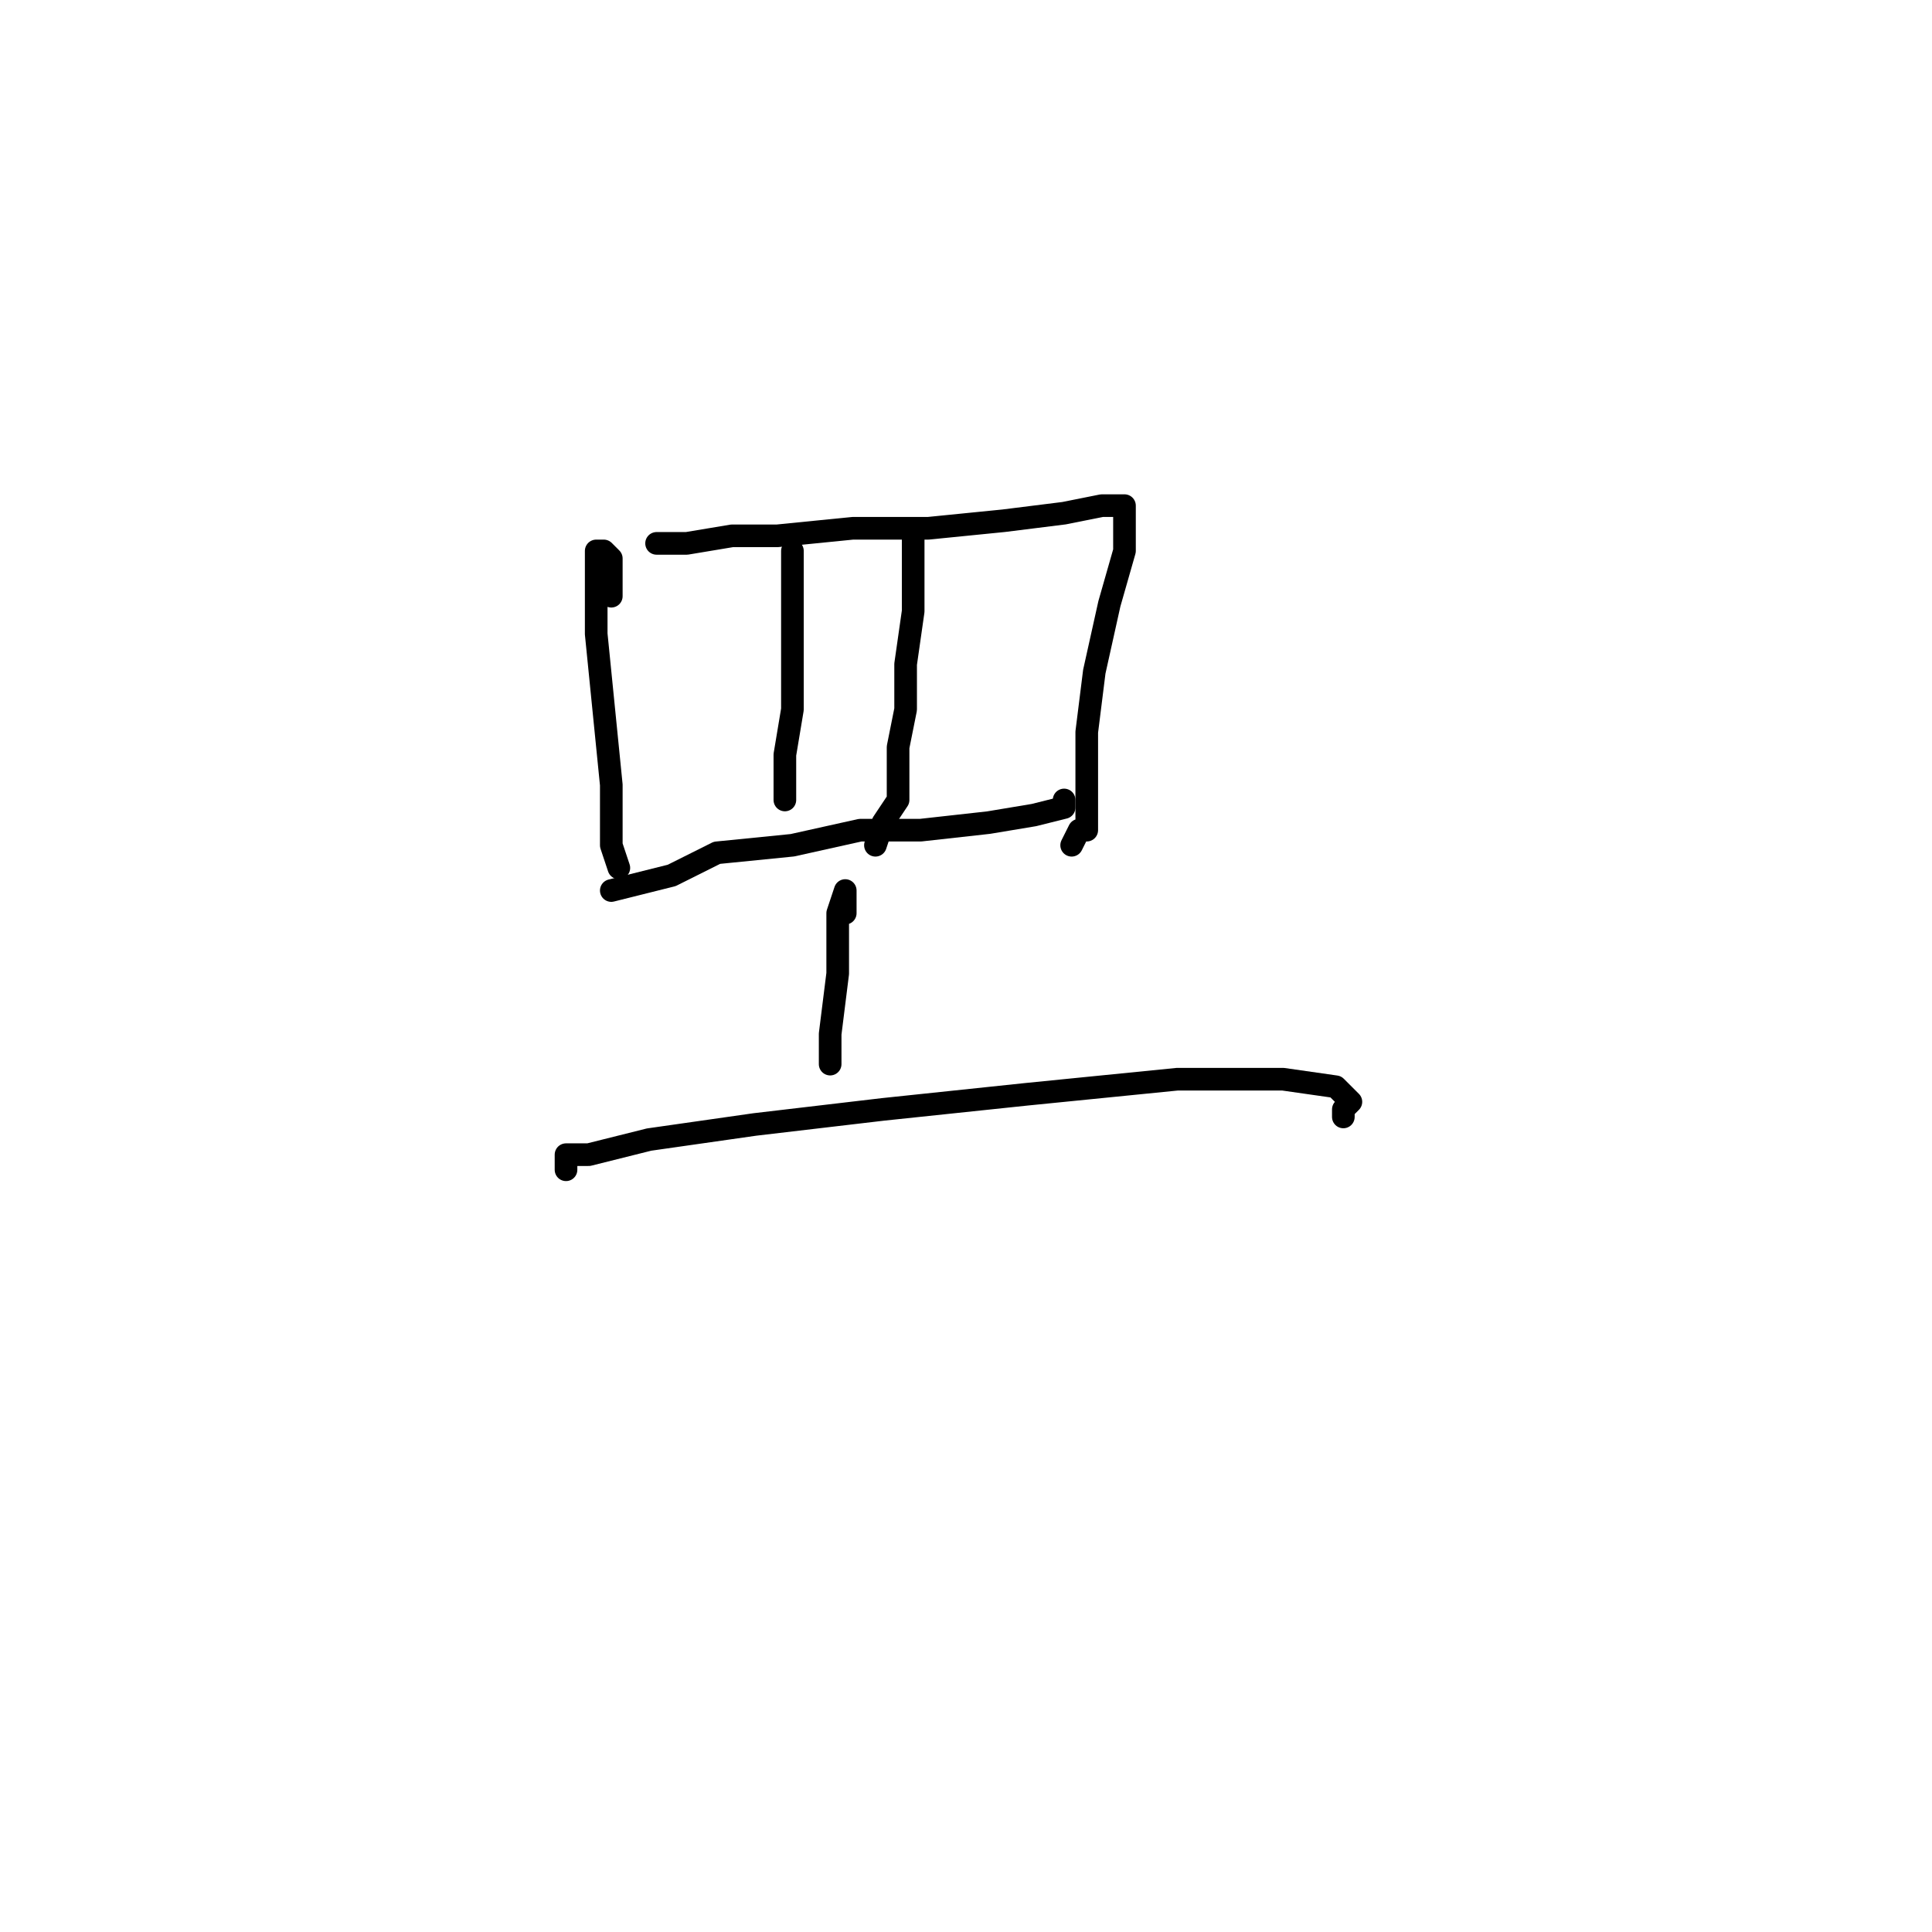 <?xml version="1.0" standalone="no"?>
    <svg width="256" height="256" xmlns="http://www.w3.org/2000/svg" version="1.1">
    <polyline stroke="black" stroke-width="3" stroke-linecap="round" fill="transparent" stroke-linejoin="round" points="81 79 81 77 81 75 81 74 80 73 79 73 79 76 79 84 80 94 81 104 81 112 82 115 82 115 " />
        <polyline stroke="black" stroke-width="3" stroke-linecap="round" fill="transparent" stroke-linejoin="round" points="87 72 89 72 91 72 97 71 99 71 103 71 113 70 123 70 133 69 141 68 146 67 149 67 148 67 149 67 149 68 149 70 149 73 147 80 145 89 144 97 144 104 144 107 144 110 143 110 142 112 142 112 " />
        <polyline stroke="black" stroke-width="3" stroke-linecap="round" fill="transparent" stroke-linejoin="round" points="105 77 105 75 105 73 105 75 105 77 105 81 105 88 105 94 104 100 104 105 104 106 104 106 " />
        <polyline stroke="black" stroke-width="3" stroke-linecap="round" fill="transparent" stroke-linejoin="round" points="121 73 121 72 121 71 121 72 121 77 121 81 120 88 120 94 119 99 119 100 119 106 117 109 116 112 116 112 " />
        <polyline stroke="black" stroke-width="3" stroke-linecap="round" fill="transparent" stroke-linejoin="round" points="81 118 85 117 89 116 95 113 105 112 114 110 122 110 131 109 137 108 141 107 141 106 141 106 " />
        <polyline stroke="black" stroke-width="3" stroke-linecap="round" fill="transparent" stroke-linejoin="round" points="112 121 112 120 112 119 112 118 111 121 111 127 111 129 110 137 110 141 110 141 " />
        <polyline stroke="black" stroke-width="3" stroke-linecap="round" fill="transparent" stroke-linejoin="round" points="75 155 75 154 75 153 78 153 86 151 100 149 117 147 136 145 156 143 170 143 177 144 178 145 179 146 178 147 178 148 178 148 " />
        </svg>